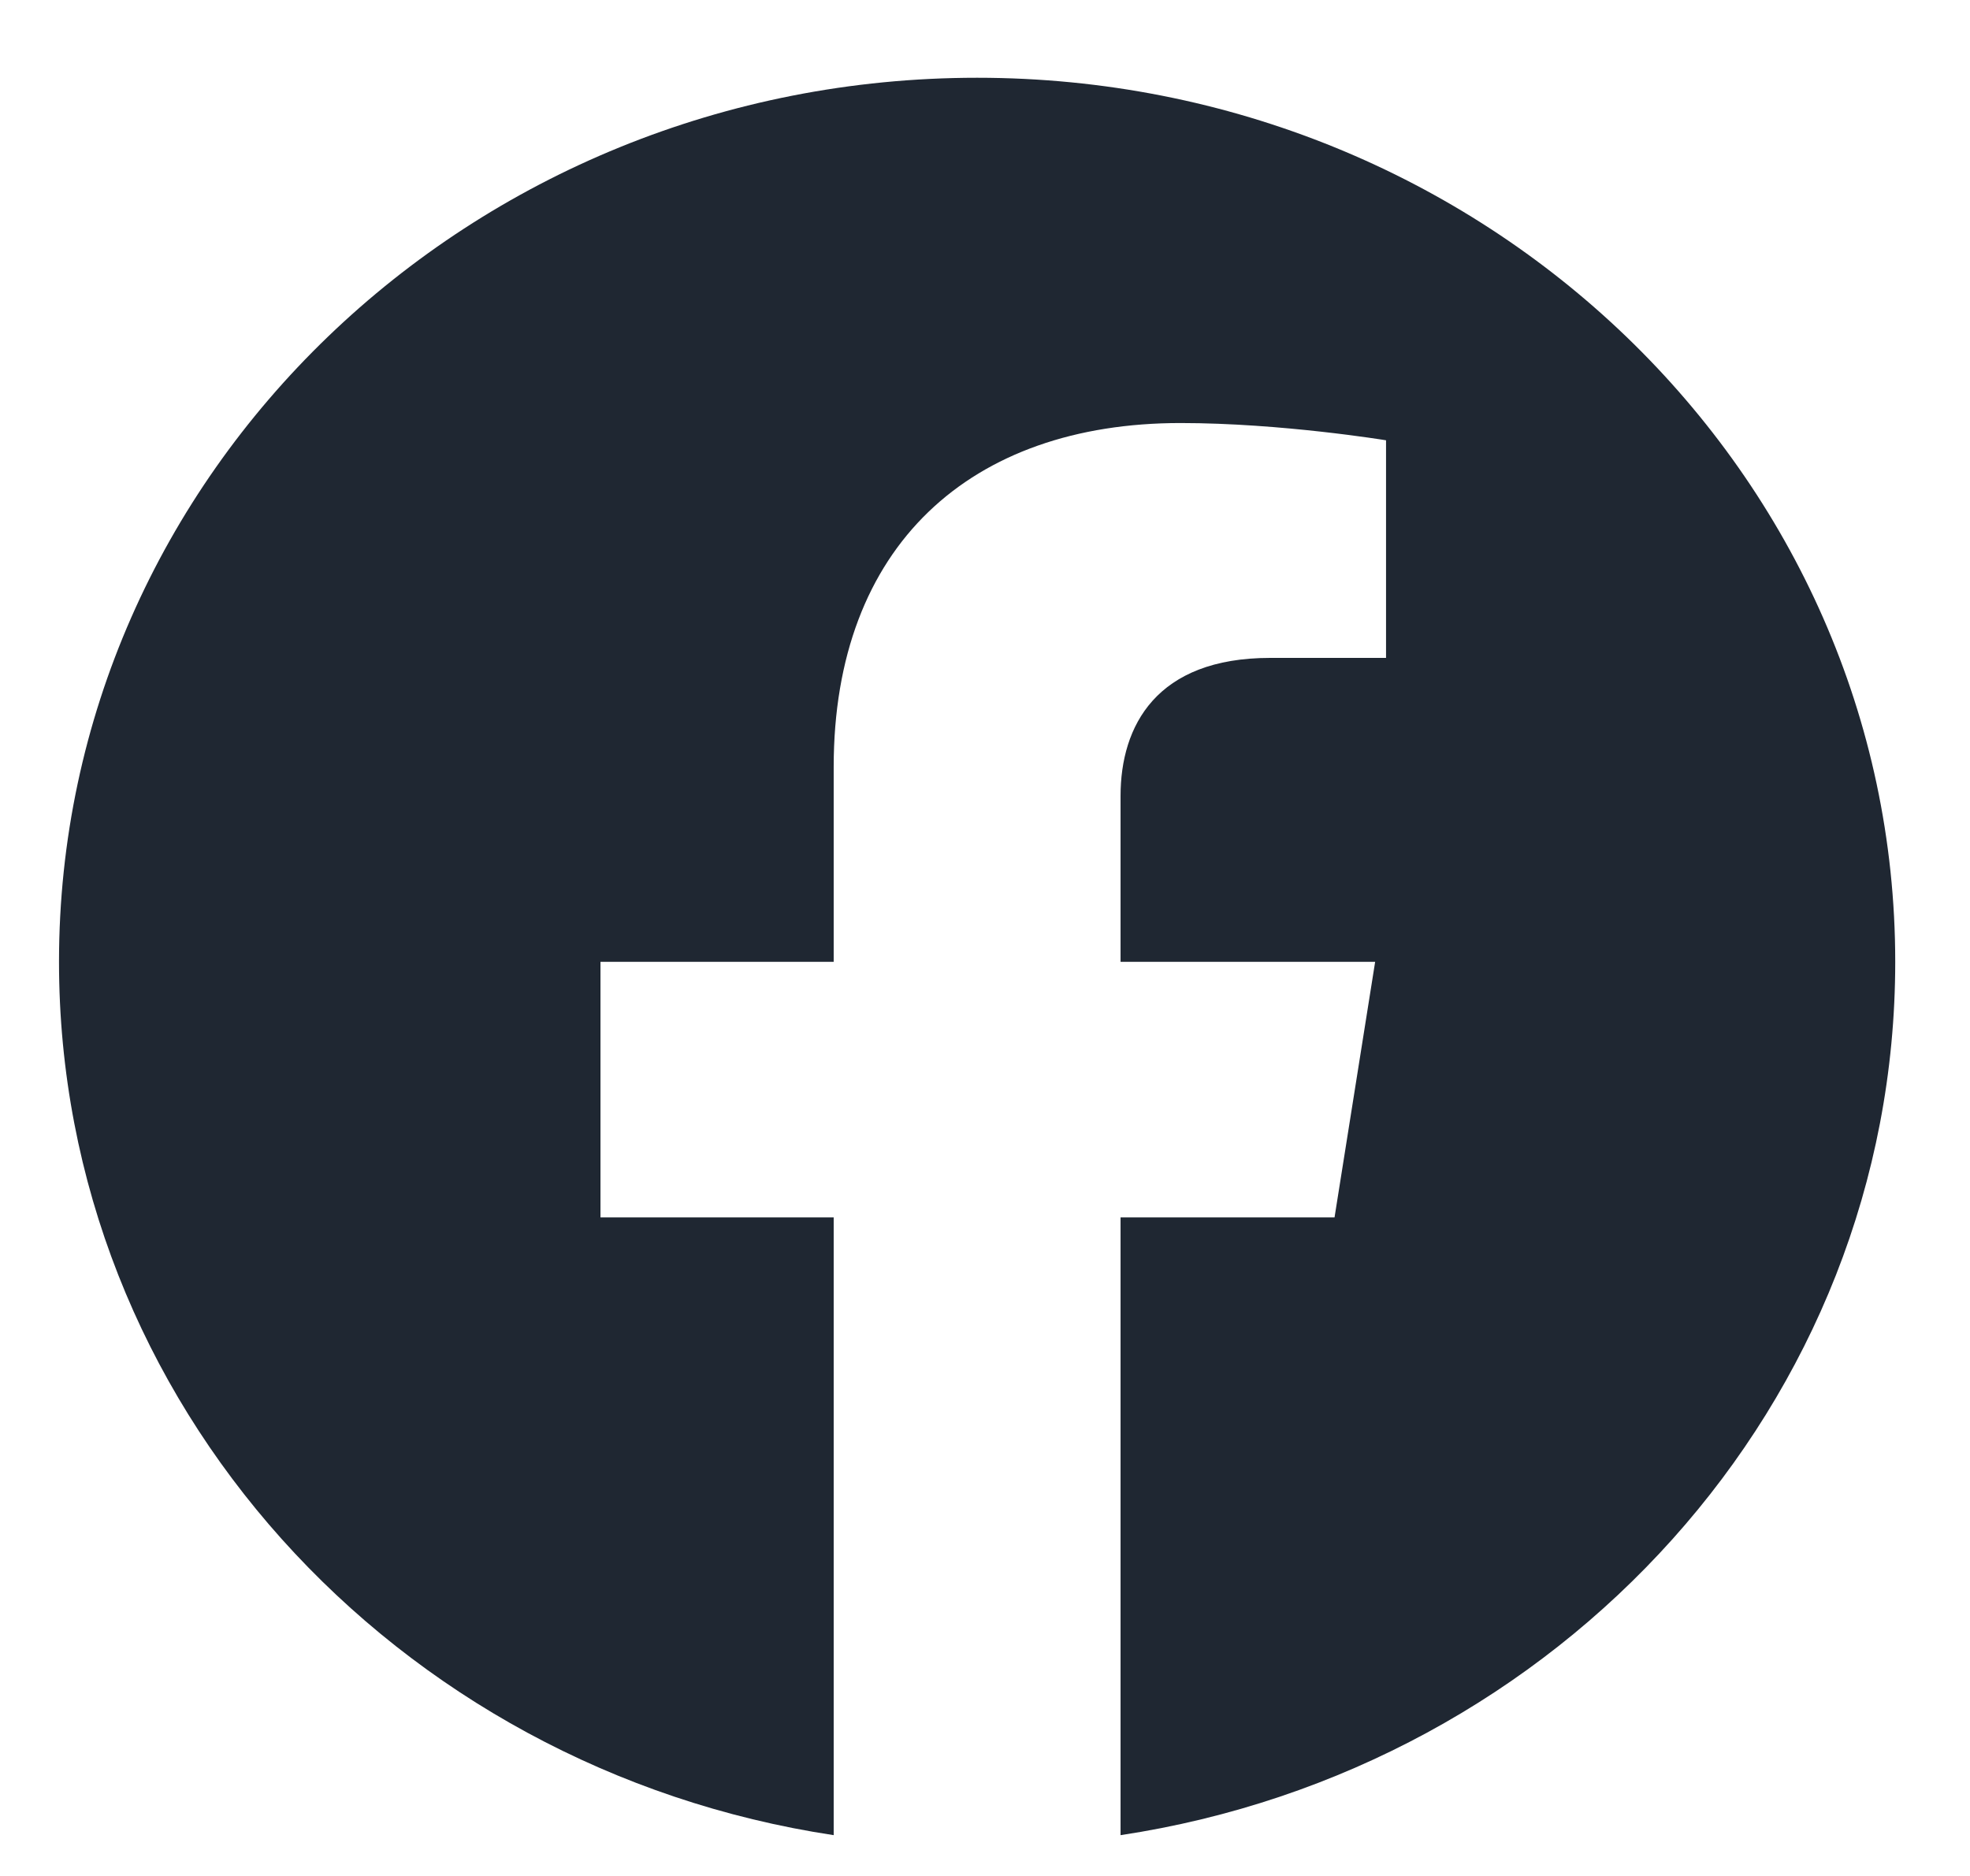 <svg width="21" height="20" viewBox="0 0 21 20" fill="none" xmlns="http://www.w3.org/2000/svg">
<g clip-path="url(#clip0_2_552)">
<path fill-rule="evenodd" clip-rule="evenodd" d="M20.203 10.254C20.203 5.049 15.821 0.829 10.416 0.829C5.011 0.829 0.629 5.049 0.629 10.254C0.629 14.958 4.207 18.857 8.887 19.565V12.979H6.401V10.254H8.887V8.177C8.887 5.815 10.348 4.51 12.584 4.51C13.655 4.51 14.775 4.694 14.775 4.694V7.014H13.54C12.325 7.014 11.945 7.74 11.945 8.486V10.254H14.659L14.226 12.979H11.945V19.565C16.625 18.858 20.203 14.959 20.203 10.254Z" fill="#1F2732"/>
</g>
<defs>
<clipPath id="clip0_2_552">
<rect width="21" height="20" fill="white"/>
</clipPath>
</defs>
</svg>

